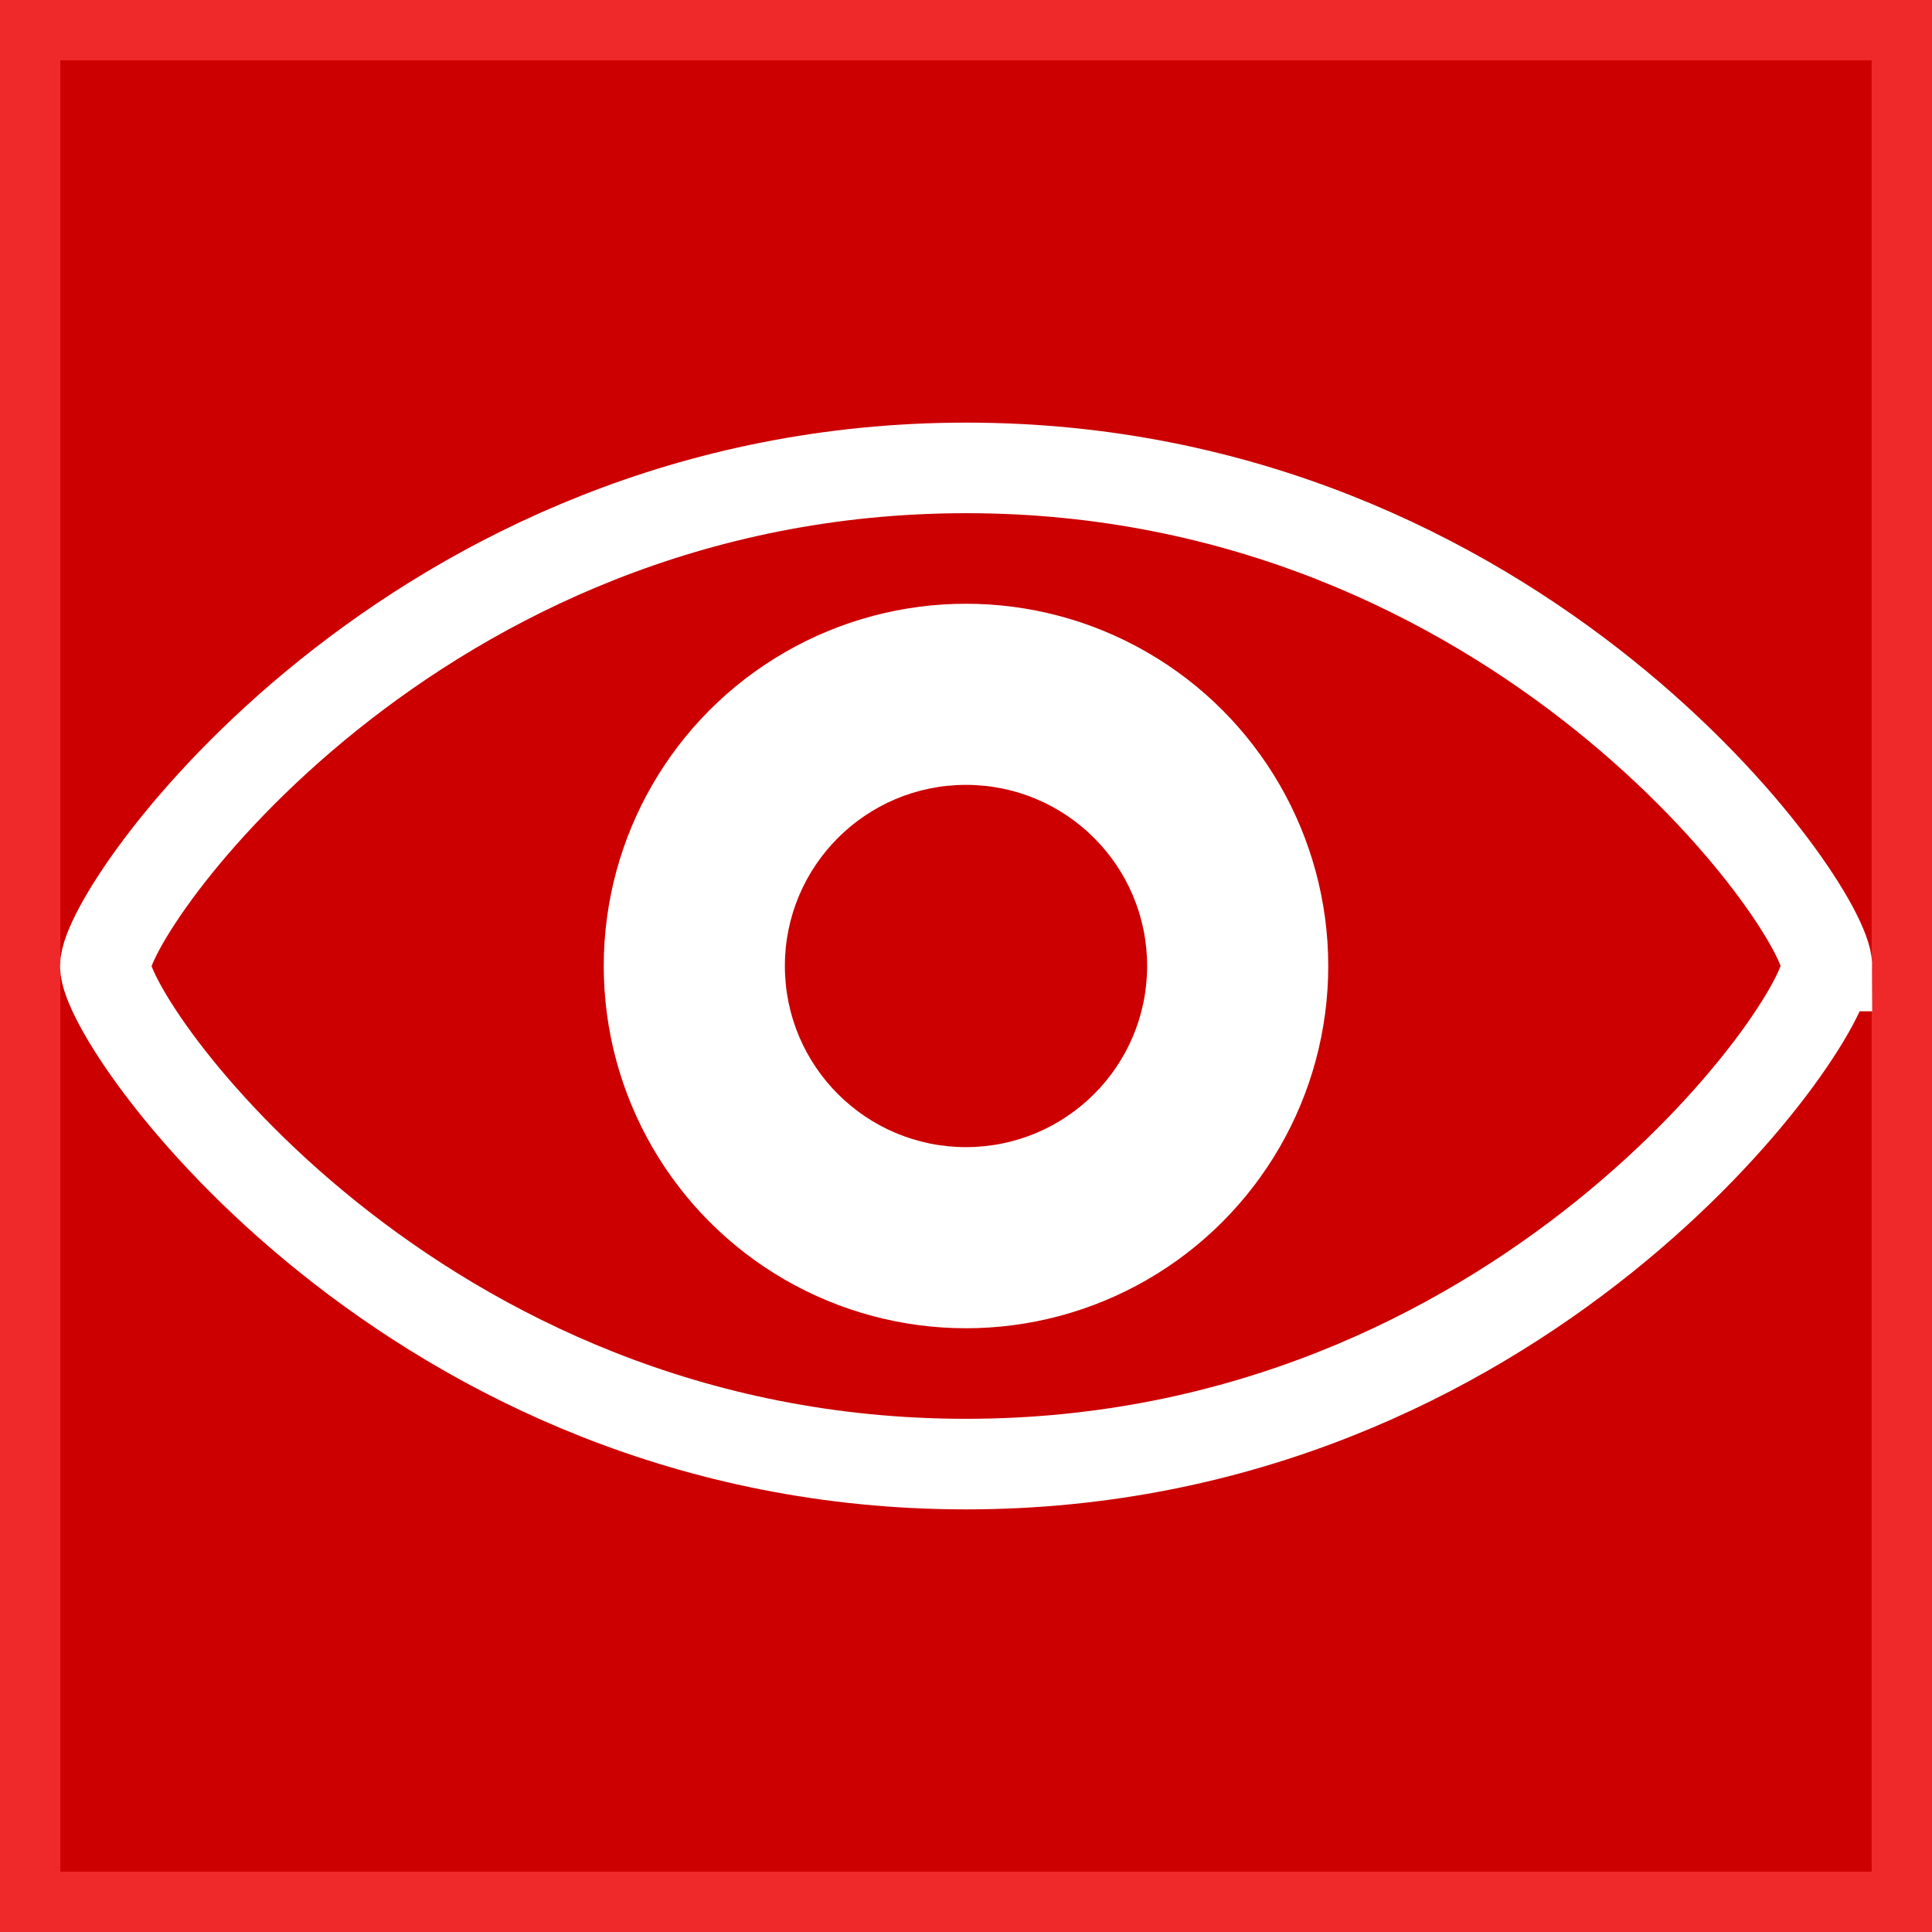 <?xml version="1.0" encoding="UTF-8" standalone="no"?>
<!-- Created with Inkscape (http://www.inkscape.org/) -->

<svg
   width="32"
   height="32"
   viewBox="0 0 32 32"
   version="1.1"
   id="svg1"
   inkscape:version="1.4 (86a8ad7, 2024-10-11)"
   sodipodi:docname="review.svg"
   xml:space="preserve"
   xmlns:inkscape="http://www.inkscape.org/namespaces/inkscape"
   xmlns:sodipodi="http://sodipodi.sourceforge.net/DTD/sodipodi-0.dtd"
   xmlns="http://www.w3.org/2000/svg"
   xmlns:svg="http://www.w3.org/2000/svg"><rect x="0" y="0" width="32" height="32" fill="#333333" stroke="none"/><sodipodi:namedview
     id="namedview1"
     pagecolor="#ffffff"
     bordercolor="#666666"
     borderopacity="1.0"
     inkscape:showpageshadow="2"
     inkscape:pageopacity="0.0"
     inkscape:pagecheckerboard="0"
     inkscape:deskcolor="#d1d1d1"
     inkscape:document-units="px"
     showgrid="true"
     inkscape:zoom="23.59375"
     inkscape:cx="14.601325"
     inkscape:cy="16.042384"
     inkscape:window-width="1680"
     inkscape:window-height="998"
     inkscape:window-x="-8"
     inkscape:window-y="-8"
     inkscape:window-maximized="1"
     inkscape:current-layer="layer1"
     showguides="true"><inkscape:grid
       id="grid1"
       units="px"
       originx="0"
       originy="0"
       spacingx="1"
       spacingy="1"
       empcolor="#3f3fff"
       empopacity="0.251"
       color="#3f3fff"
       opacity="0.125"
       empspacing="5"
       enabled="true"
       visible="true" /><sodipodi:guide
       position="16,26"
       orientation="0,-1"
       id="guide1"
       inkscape:locked="false" /><sodipodi:guide
       position="16,6"
       orientation="0,-1"
       id="guide2"
       inkscape:locked="false" /><sodipodi:guide
       position="26,16"
       orientation="1,0"
       id="guide3"
       inkscape:locked="false" /><sodipodi:guide
       position="6,16"
       orientation="1,0"
       id="guide4"
       inkscape:locked="false" /><sodipodi:guide
       position="15,16"
       orientation="0,-1"
       id="guide5"
       inkscape:locked="false" /><sodipodi:guide
       position="16,26"
       orientation="1,0"
       id="guide6"
       inkscape:locked="false" /></sodipodi:namedview><defs
     id="defs1" /><g
     inkscape:label="Layer 1"
     inkscape:groupmode="layer"
     id="layer1"><rect
       style="fill:#cc0000;fill-opacity:1;fill-rule:nonzero;stroke:#ef2929;stroke-width:1;stroke-linecap:butt;stroke-linejoin:miter;stroke-miterlimit:4;stroke-dasharray:none;stroke-opacity:1"
       id="rect4"
       width="31"
       height="31"
       x="0.5"
       y="0.5" /><path
       id="use8"
       style="fill:none;stroke:#ffffff;stroke-width:1.5;stroke-linecap:butt;stroke-linejoin:miter;stroke-dasharray:none;stroke-opacity:1"
       d="M 30.259,16 C 30.259,15.031 25.167,7.75 16.005,7.75 6.843,7.75 1.75,15.031 1.745,16 c -0.005,0.969 5.088,8.25 14.254,8.25 9.166,0 14.259,-7.281 14.259,-8.25 z"
       sodipodi:nodetypes="sssss" /><circle
       style="fill:#ffffff;fill-rule:nonzero;stroke:#ffffff;stroke-width:0;stroke-linecap:round;stroke-linejoin:bevel;stroke-miterlimit:5"
       id="path8"
       cx="16"
       cy="16"
       r="6" /><circle
       style="fill:#cc0000;fill-opacity:1;fill-rule:nonzero;stroke:#ffffff;stroke-width:0;stroke-linecap:round;stroke-linejoin:bevel;stroke-miterlimit:5"
       id="path9"
       cx="16"
       cy="16"
       r="3" /></g></svg>
